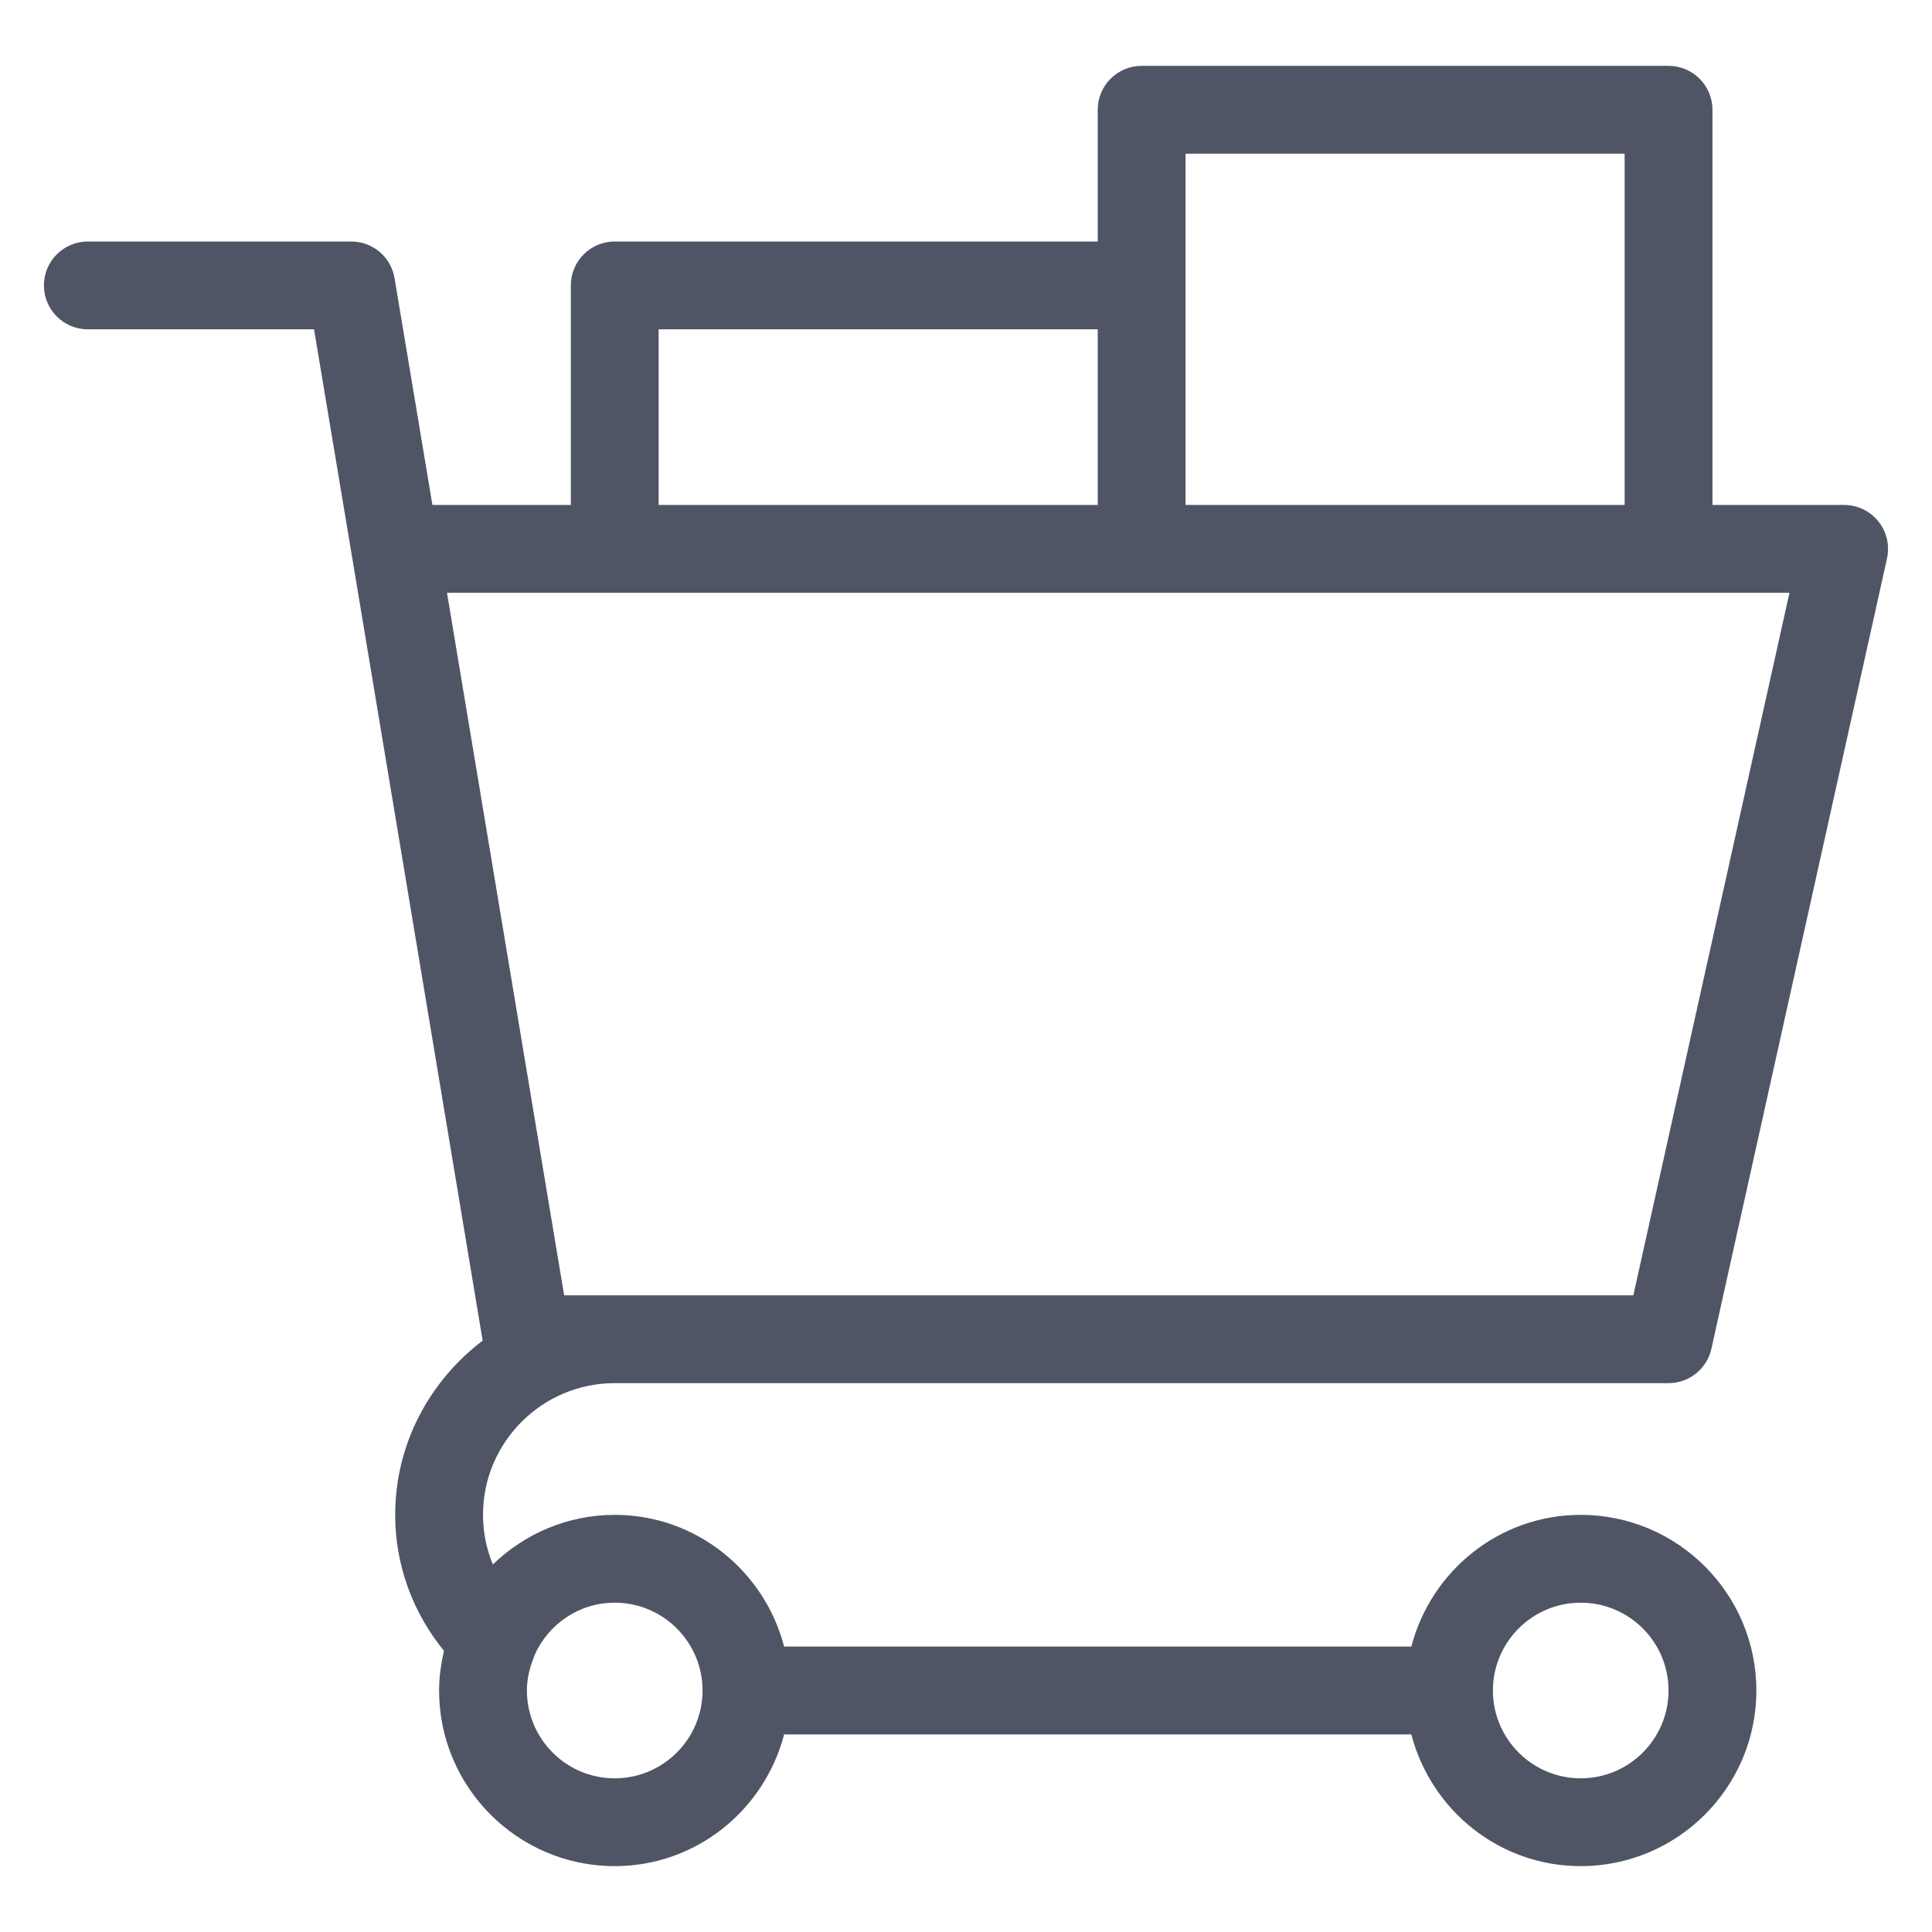 <svg width="22" height="22" viewBox="0 0 22 22" fill="none" xmlns="http://www.w3.org/2000/svg">
<path d="M7 15.75H9H19C19.234 15.75 19.438 15.587 19.488 15.358L21.488 6.358C21.52 6.21 21.485 6.055 21.389 5.937C21.295 5.819 21.151 5.75 21 5.75H19.5V1.25C19.5 0.974 19.276 0.75 19 0.75H13C12.724 0.75 12.5 0.974 12.5 1.25V2.75H7C6.724 2.75 6.5 2.974 6.5 3.25V5.75H4.924L4.493 3.168C4.453 2.927 4.244 2.75 4 2.75H1C0.724 2.75 0.5 2.974 0.5 3.25C0.5 3.526 0.724 3.75 1 3.75H3.576L4.006 6.324C4.006 6.33 4.007 6.335 4.009 6.341L5.496 15.266C4.895 15.723 4.5 16.438 4.5 17.25C4.5 17.828 4.703 18.365 5.056 18.799C5.022 18.944 5 19.094 5 19.25C5 20.353 5.897 21.25 7 21.25C7.929 21.25 8.705 20.61 8.929 19.75H16.071C16.295 20.61 17.071 21.25 18 21.25C19.103 21.25 20 20.353 20 19.25C20 18.147 19.103 17.25 18 17.25C17.071 17.25 16.295 17.89 16.071 18.75H8.929C8.705 17.89 7.929 17.25 7 17.25C6.461 17.25 5.972 17.467 5.612 17.815C5.54 17.639 5.5 17.449 5.5 17.25C5.5 16.423 6.173 15.75 7 15.75ZM13.5 1.75H18.5V5.75H13.5V3.25V1.75ZM7.5 3.75H12.5V5.75H7.5V3.75ZM6.424 14.75L5.09 6.75H7H13H19H20.377L18.599 14.75H9H7H6.424ZM18 18.25C18.552 18.25 19 18.699 19 19.25C19 19.801 18.552 20.25 18 20.25C17.448 20.25 17 19.801 17 19.25C17 18.699 17.448 18.25 18 18.25ZM7 18.25C7.552 18.25 8 18.699 8 19.25C8 19.801 7.552 20.25 7 20.25C6.448 20.25 6 19.801 6 19.25C6 19.121 6.029 18.999 6.074 18.885C6.079 18.874 6.082 18.862 6.086 18.85C6.24 18.498 6.591 18.25 7 18.25Z" fill="#505565"/>
</svg>
